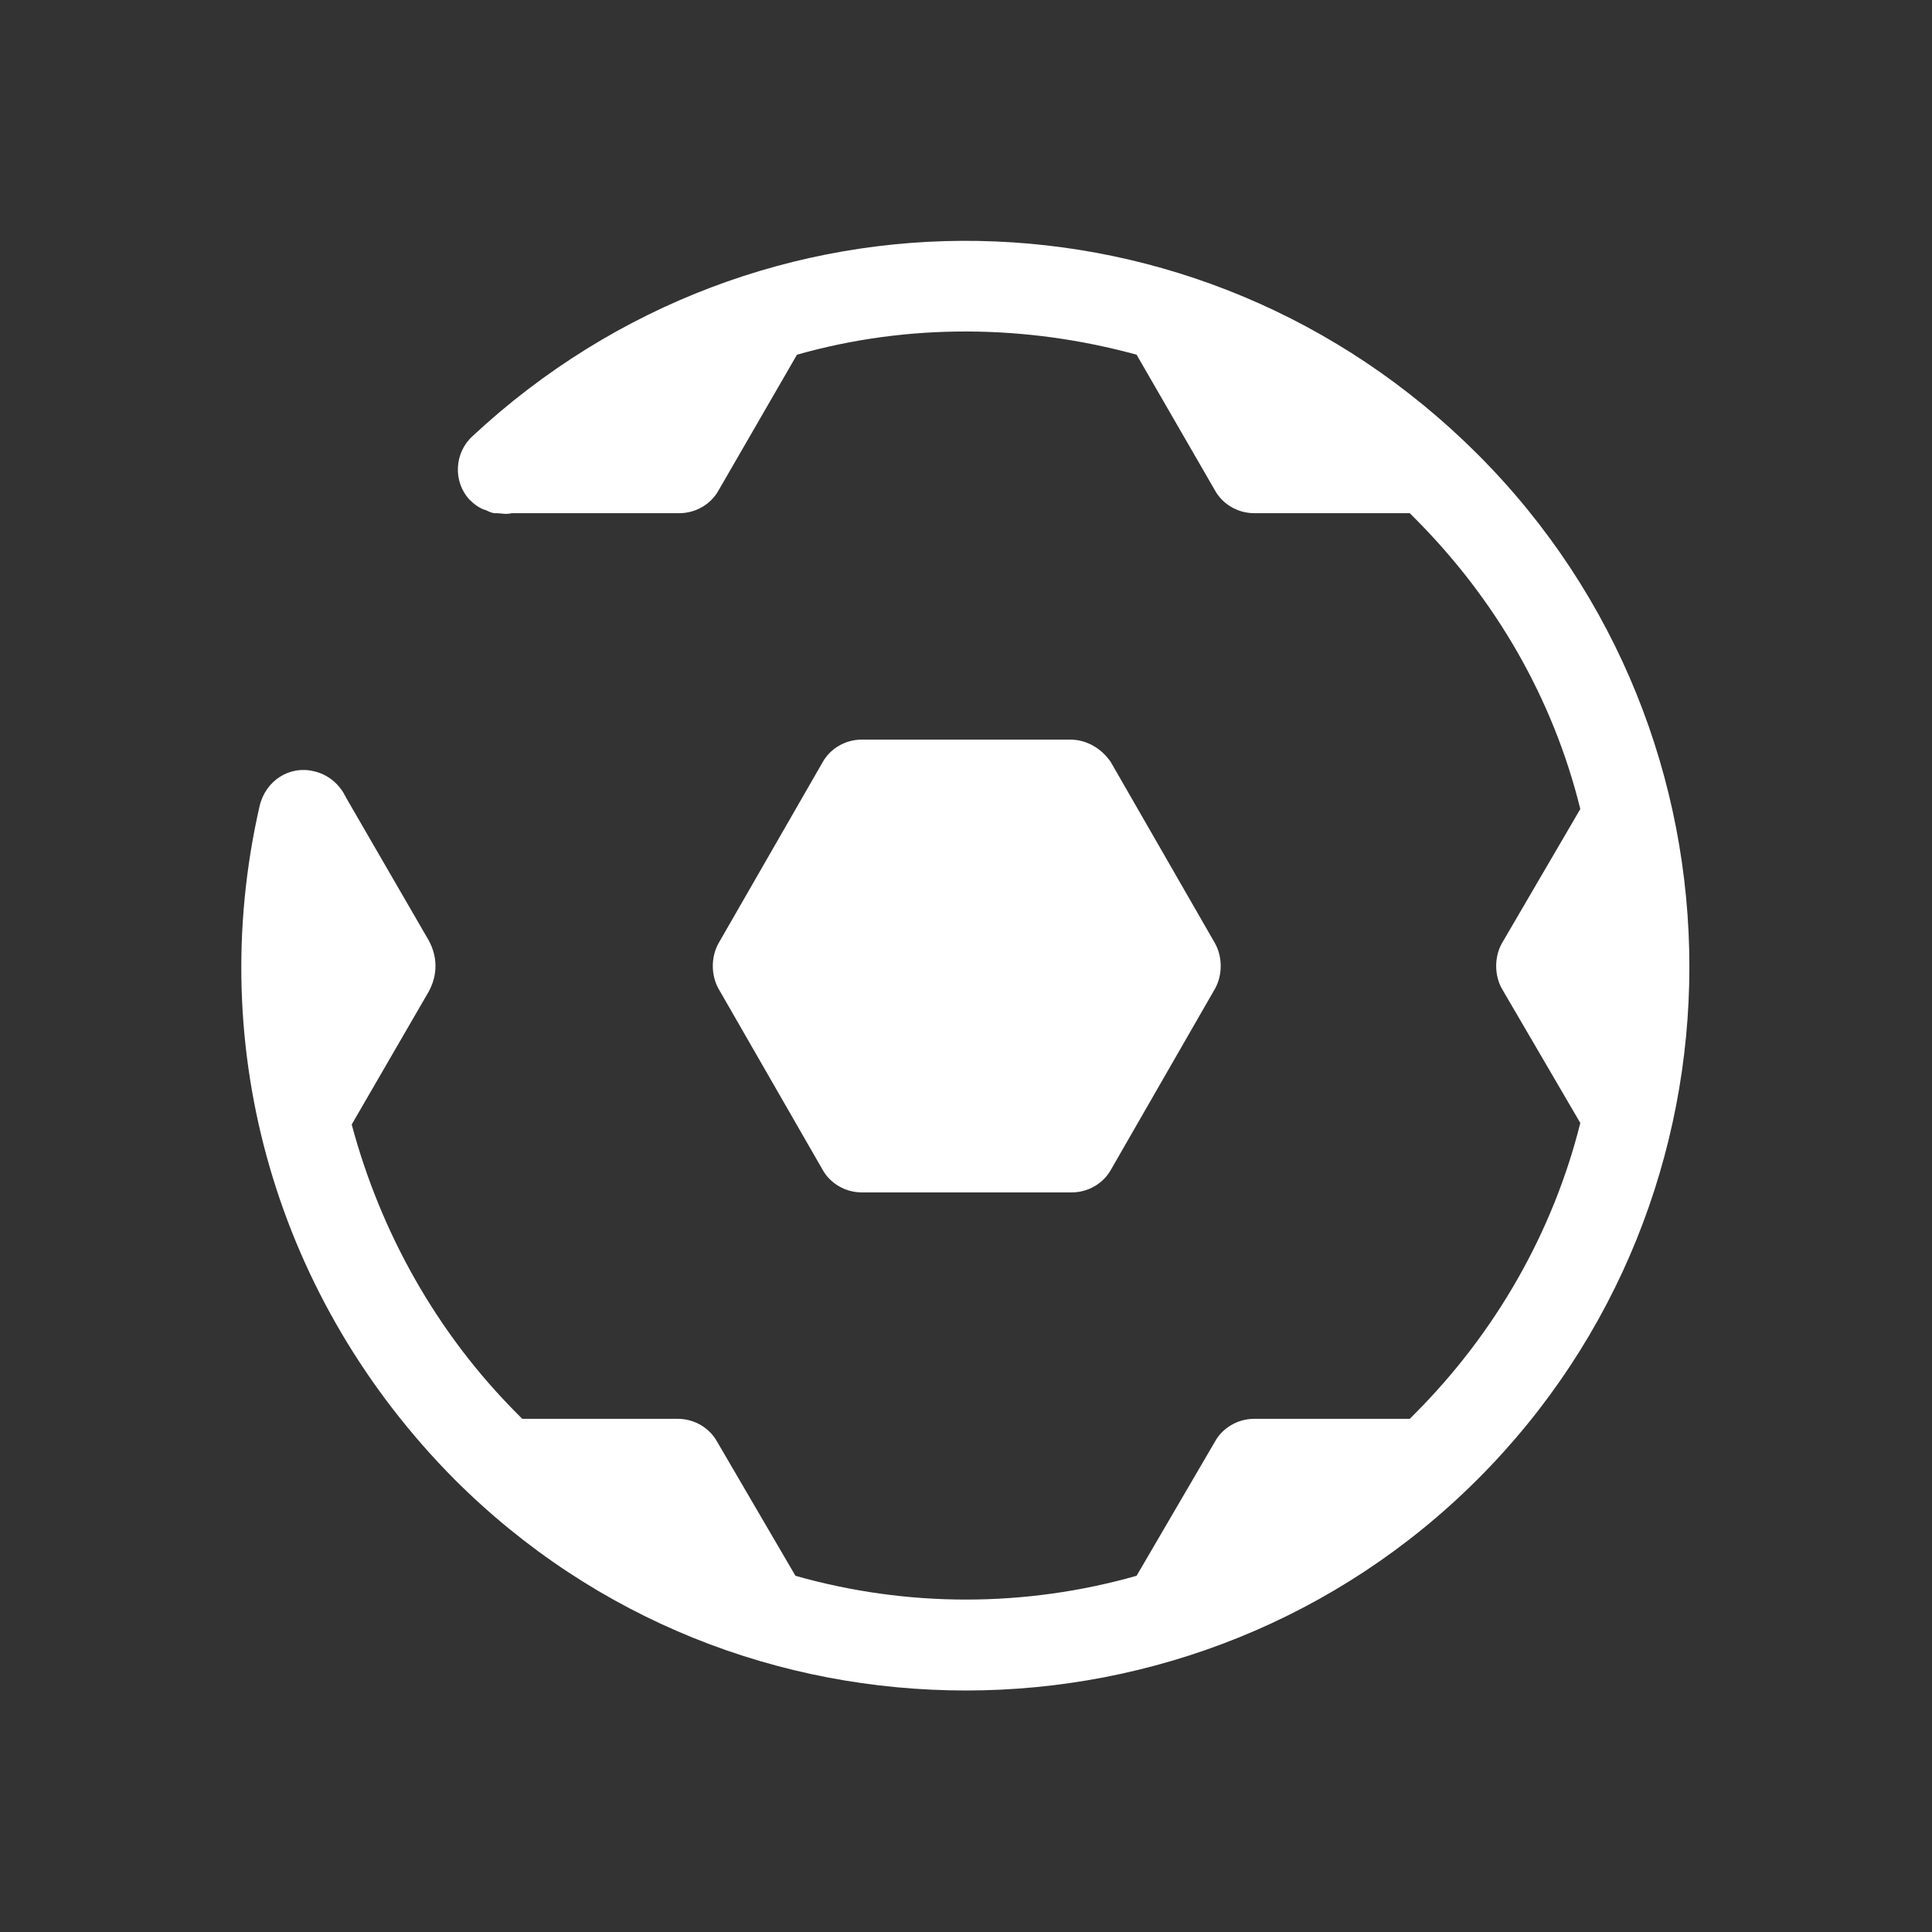 <svg version="1.1" xmlns="http://www.w3.org/2000/svg" xmlns:xlink="http://www.w3.org/1999/xlink" viewBox="0 0 172 172"><rect x="0" y="0" width="172" height="172" fill="#333333" stroke="none"/><g fill="none" fill-rule="nonzero" stroke="none" stroke-width="1" stroke-linecap="butt" stroke-linejoin="miter" stroke-miterlimit="10" stroke-dasharray="" stroke-dashoffset="0" font-family="none" font-weight="none" font-size="none" text-anchor="none" style="mix-blend-mode: normal"><path d="M0,172v-172h172v172z" fill="none"></path><g fill="#ffffff"><path d="M87.108,21.45c-16.091,-0.286 -32.281,5.493 -45.047,17.385c-1.613,1.478 -1.748,4.03 -0.27,5.643c0.403,0.403 0.94,0.808 1.478,0.942c0.269,0.134 0.54,0.268 0.808,0.268h0.134c0.403,0 0.806,0.134 1.344,0h14.915c1.478,0 2.821,-0.806 3.493,-2.016l6.989,-12.094c9.944,-2.822 20.425,-2.688 30.234,0l6.986,12.094c0.672,1.209 2.015,2.016 3.493,2.016h13.842l0.402,0.404c7.256,7.256 12.363,16.123 14.781,25.933l-6.986,11.96c-0.672,1.209 -0.672,2.822 0,4.031l6.986,11.96c-2.419,9.675 -7.525,18.677 -14.781,25.933l-0.402,0.404h-13.842c-1.478,0 -2.821,0.806 -3.493,2.016l-6.986,11.96c-9.944,2.822 -20.427,2.822 -30.371,0l-6.986,-11.96c-0.672,-1.209 -2.015,-2.016 -3.493,-2.016h-13.842l-0.402,-0.404c-7.256,-7.256 -12.228,-16.258 -14.781,-25.799l6.853,-11.826c0.806,-1.478 0.806,-3.089 0,-4.567l-7.391,-12.766c0,-0.134 -0.134,-0.136 -0.134,-0.27c-0.537,-0.941 -1.478,-1.747 -2.688,-2.016c-2.15,-0.537 -4.302,0.807 -4.84,3.092c-4.972,21.769 1.613,44.074 17.335,59.931c12.631,12.631 29.026,18.812 45.554,18.812c16.528,0 33.057,-6.316 45.554,-18.812c25.128,-25.128 25.128,-66.113 0,-91.241c-12.363,-12.363 -28.355,-18.711 -44.446,-18.996zM76.728,65.844c-1.478,0 -2.821,0.806 -3.493,2.016l-9.272,16.125c-0.672,1.209 -0.672,2.822 0,4.031l9.272,16.125c0.672,1.209 2.015,2.016 3.493,2.016h18.679c1.478,0 2.821,-0.806 3.493,-2.016l9.272,-16.125c0.672,-1.209 0.672,-2.822 0,-4.031l-9.272,-16.125c-0.806,-1.209 -2.149,-2.016 -3.627,-2.016z"></path></g></g></svg>